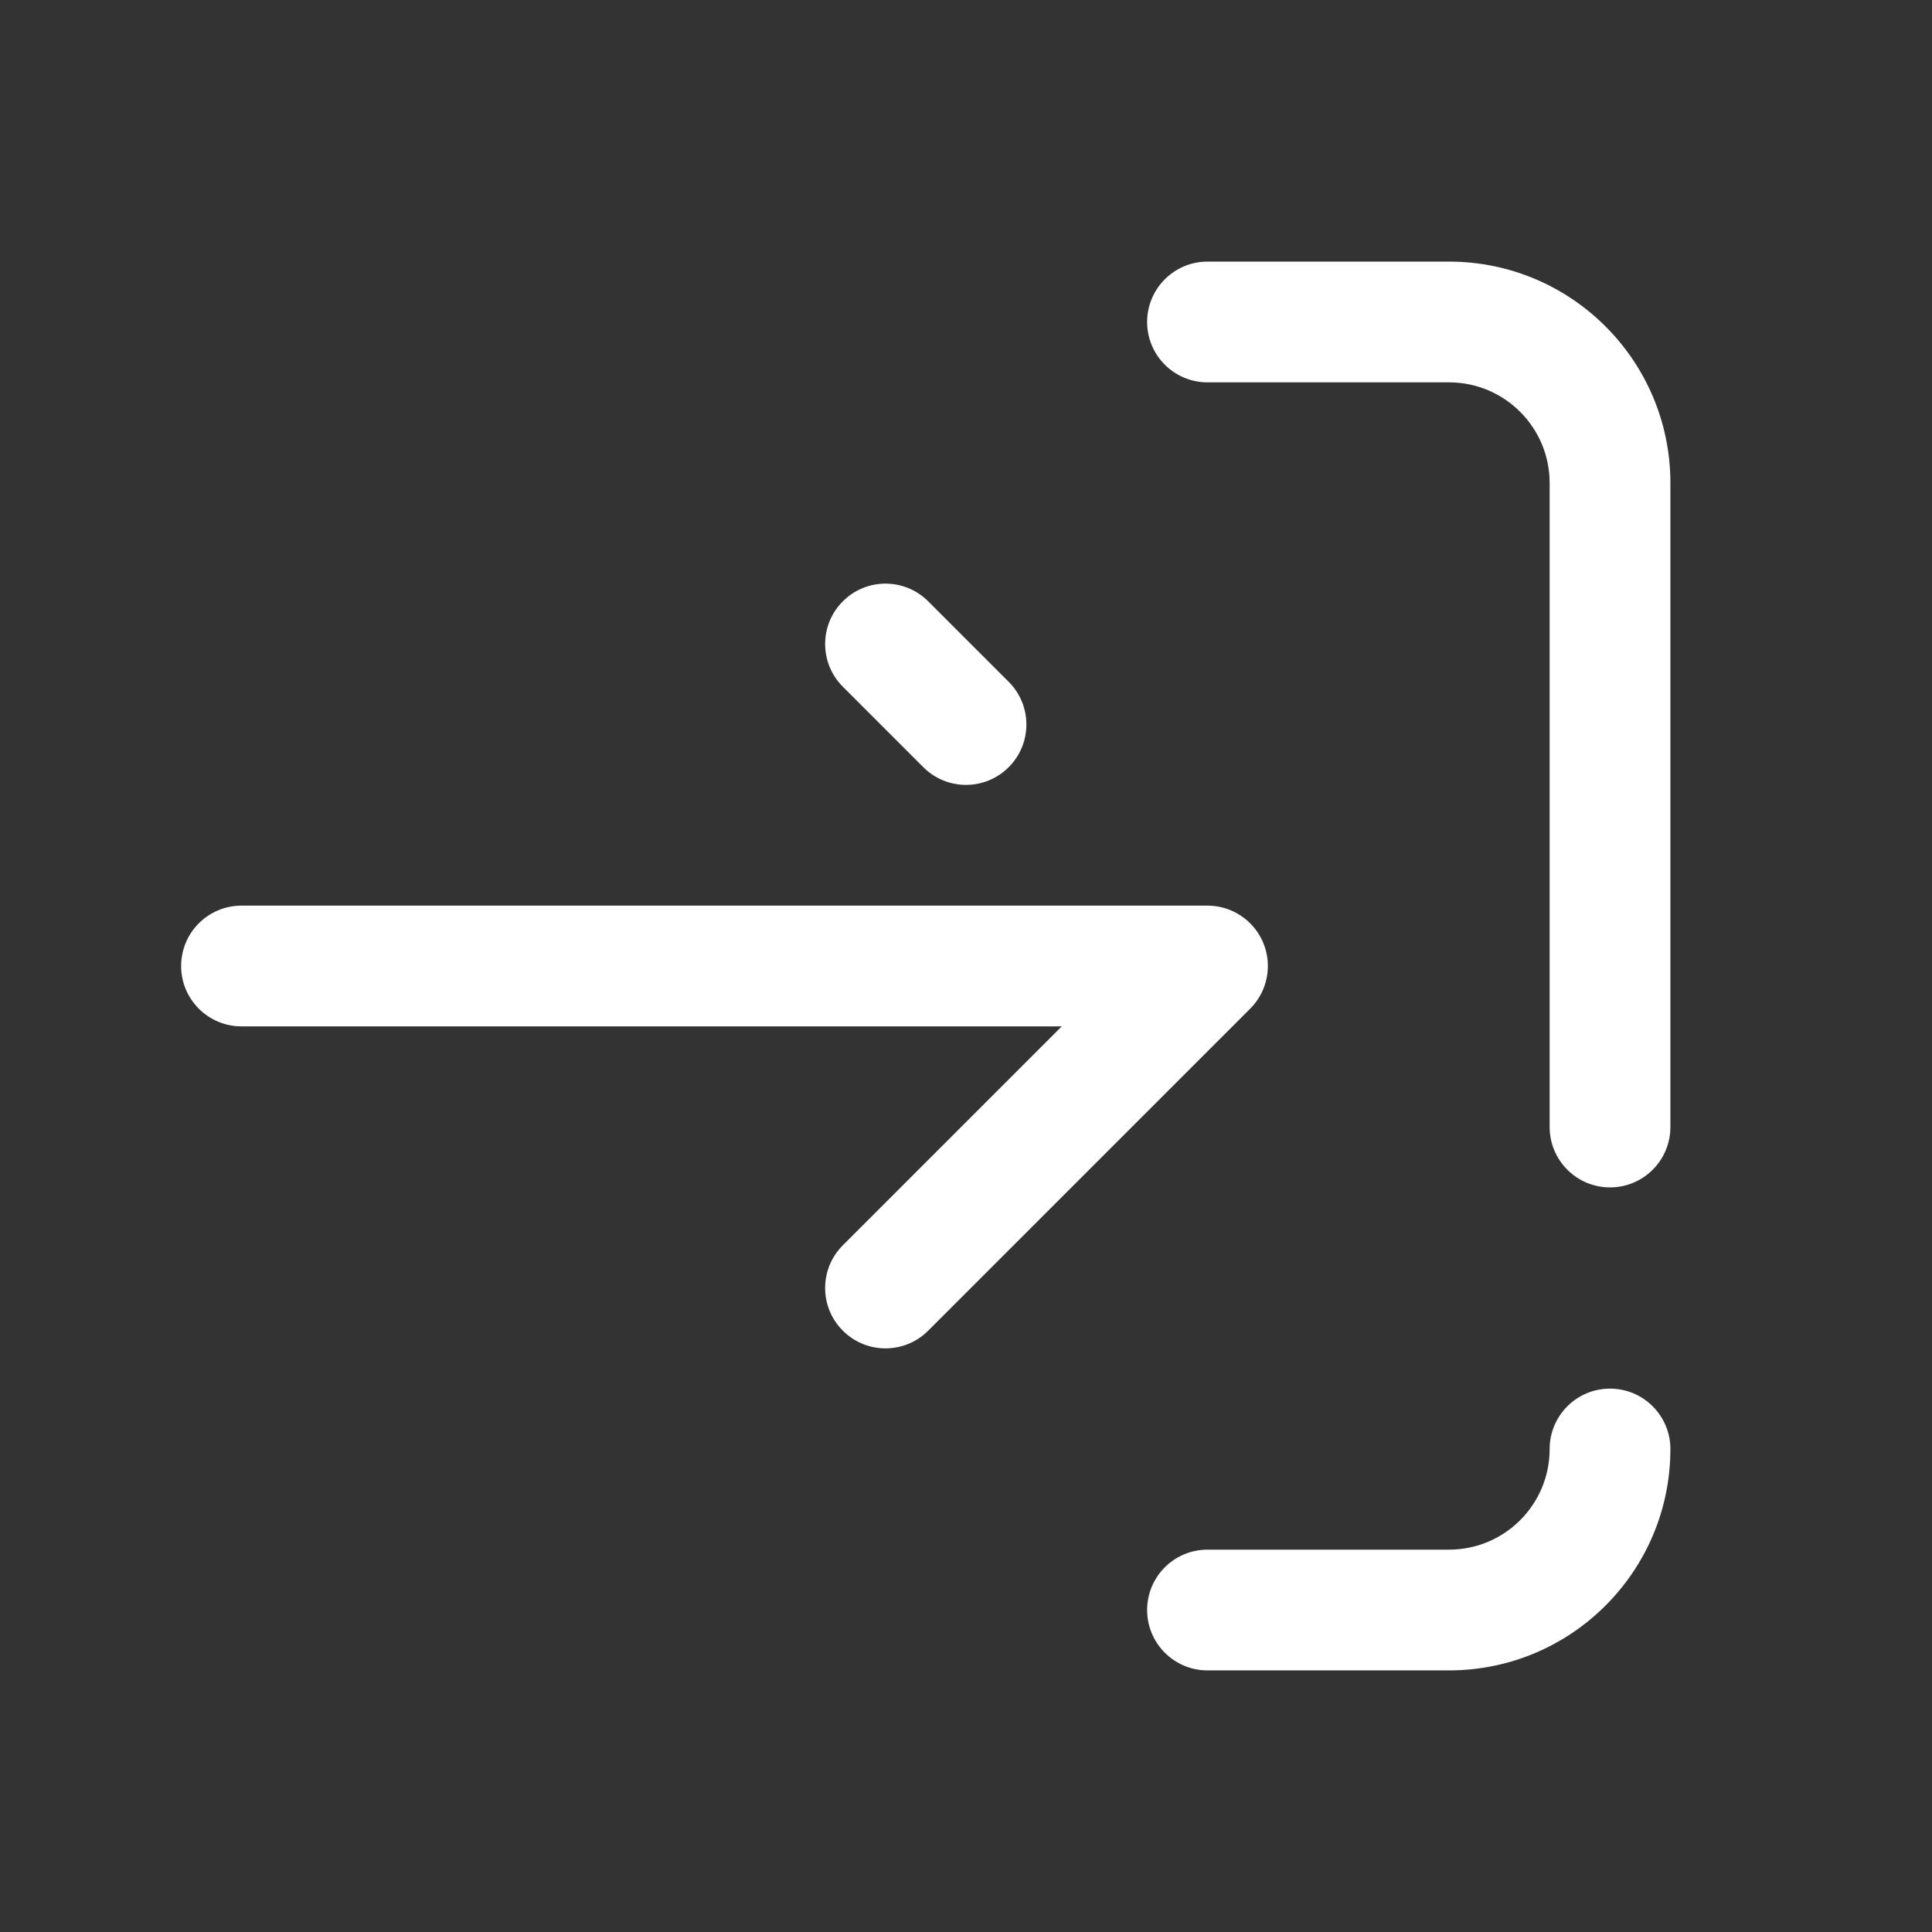 <svg width="32" height="32" viewBox="0 0 32 32" fill="none" xmlns="http://www.w3.org/2000/svg">
	<rect x="0" y="0" width="32" height="32" fill="#333333" stroke="none"/>
	<path d="M24 26.667V27.667V26.667ZM20 25.667C19.448 25.667 19 26.114 19 26.667C19 27.219 19.448 27.667 20 27.667V25.667ZM27.667 24C27.667 23.448 27.219 23 26.667 23C26.114 23 25.667 23.448 25.667 24H27.667ZM20 4.333C19.448 4.333 19 4.781 19 5.333C19 5.886 19.448 6.333 20 6.333V4.333ZM24 5.333V6.333V5.333ZM26.667 8H27.667H26.667ZM25.667 18.667C25.667 19.219 26.114 19.667 26.667 19.667C27.219 19.667 27.667 19.219 27.667 18.667H25.667ZM13.96 20.626C13.569 21.017 13.569 21.65 13.96 22.04C14.35 22.431 14.983 22.431 15.374 22.04L13.96 20.626ZM20 16L20.707 16.707C20.993 16.421 21.079 15.991 20.924 15.617C20.769 15.244 20.404 15 20 15V16ZM15.374 9.96C14.983 9.569 14.35 9.569 13.96 9.96C13.569 10.35 13.569 10.983 13.96 11.374L15.374 9.96ZM15.293 12.707C15.684 13.098 16.317 13.098 16.707 12.707C17.098 12.317 17.098 11.683 16.707 11.293L15.293 12.707ZM4 15C3.448 15 3 15.448 3 16C3 16.552 3.448 17 4 17V15ZM24 25.667H20V27.667H24V25.667ZM25.667 24C25.667 24.921 24.921 25.667 24 25.667V27.667C26.025 27.667 27.667 26.025 27.667 24H25.667ZM20 6.333H24V4.333H20V6.333ZM24 6.333C24.921 6.333 25.667 7.08 25.667 8H27.667C27.667 5.975 26.025 4.333 24 4.333V6.333ZM25.667 8V18.667H27.667V8H25.667ZM15.374 22.04L20.707 16.707L19.293 15.293L13.96 20.626L15.374 22.04ZM13.96 11.374L15.293 12.707L16.707 11.293L15.374 9.96L13.96 11.374ZM20 15H4V17H20V15Z" fill="white"/>
	</svg>
	